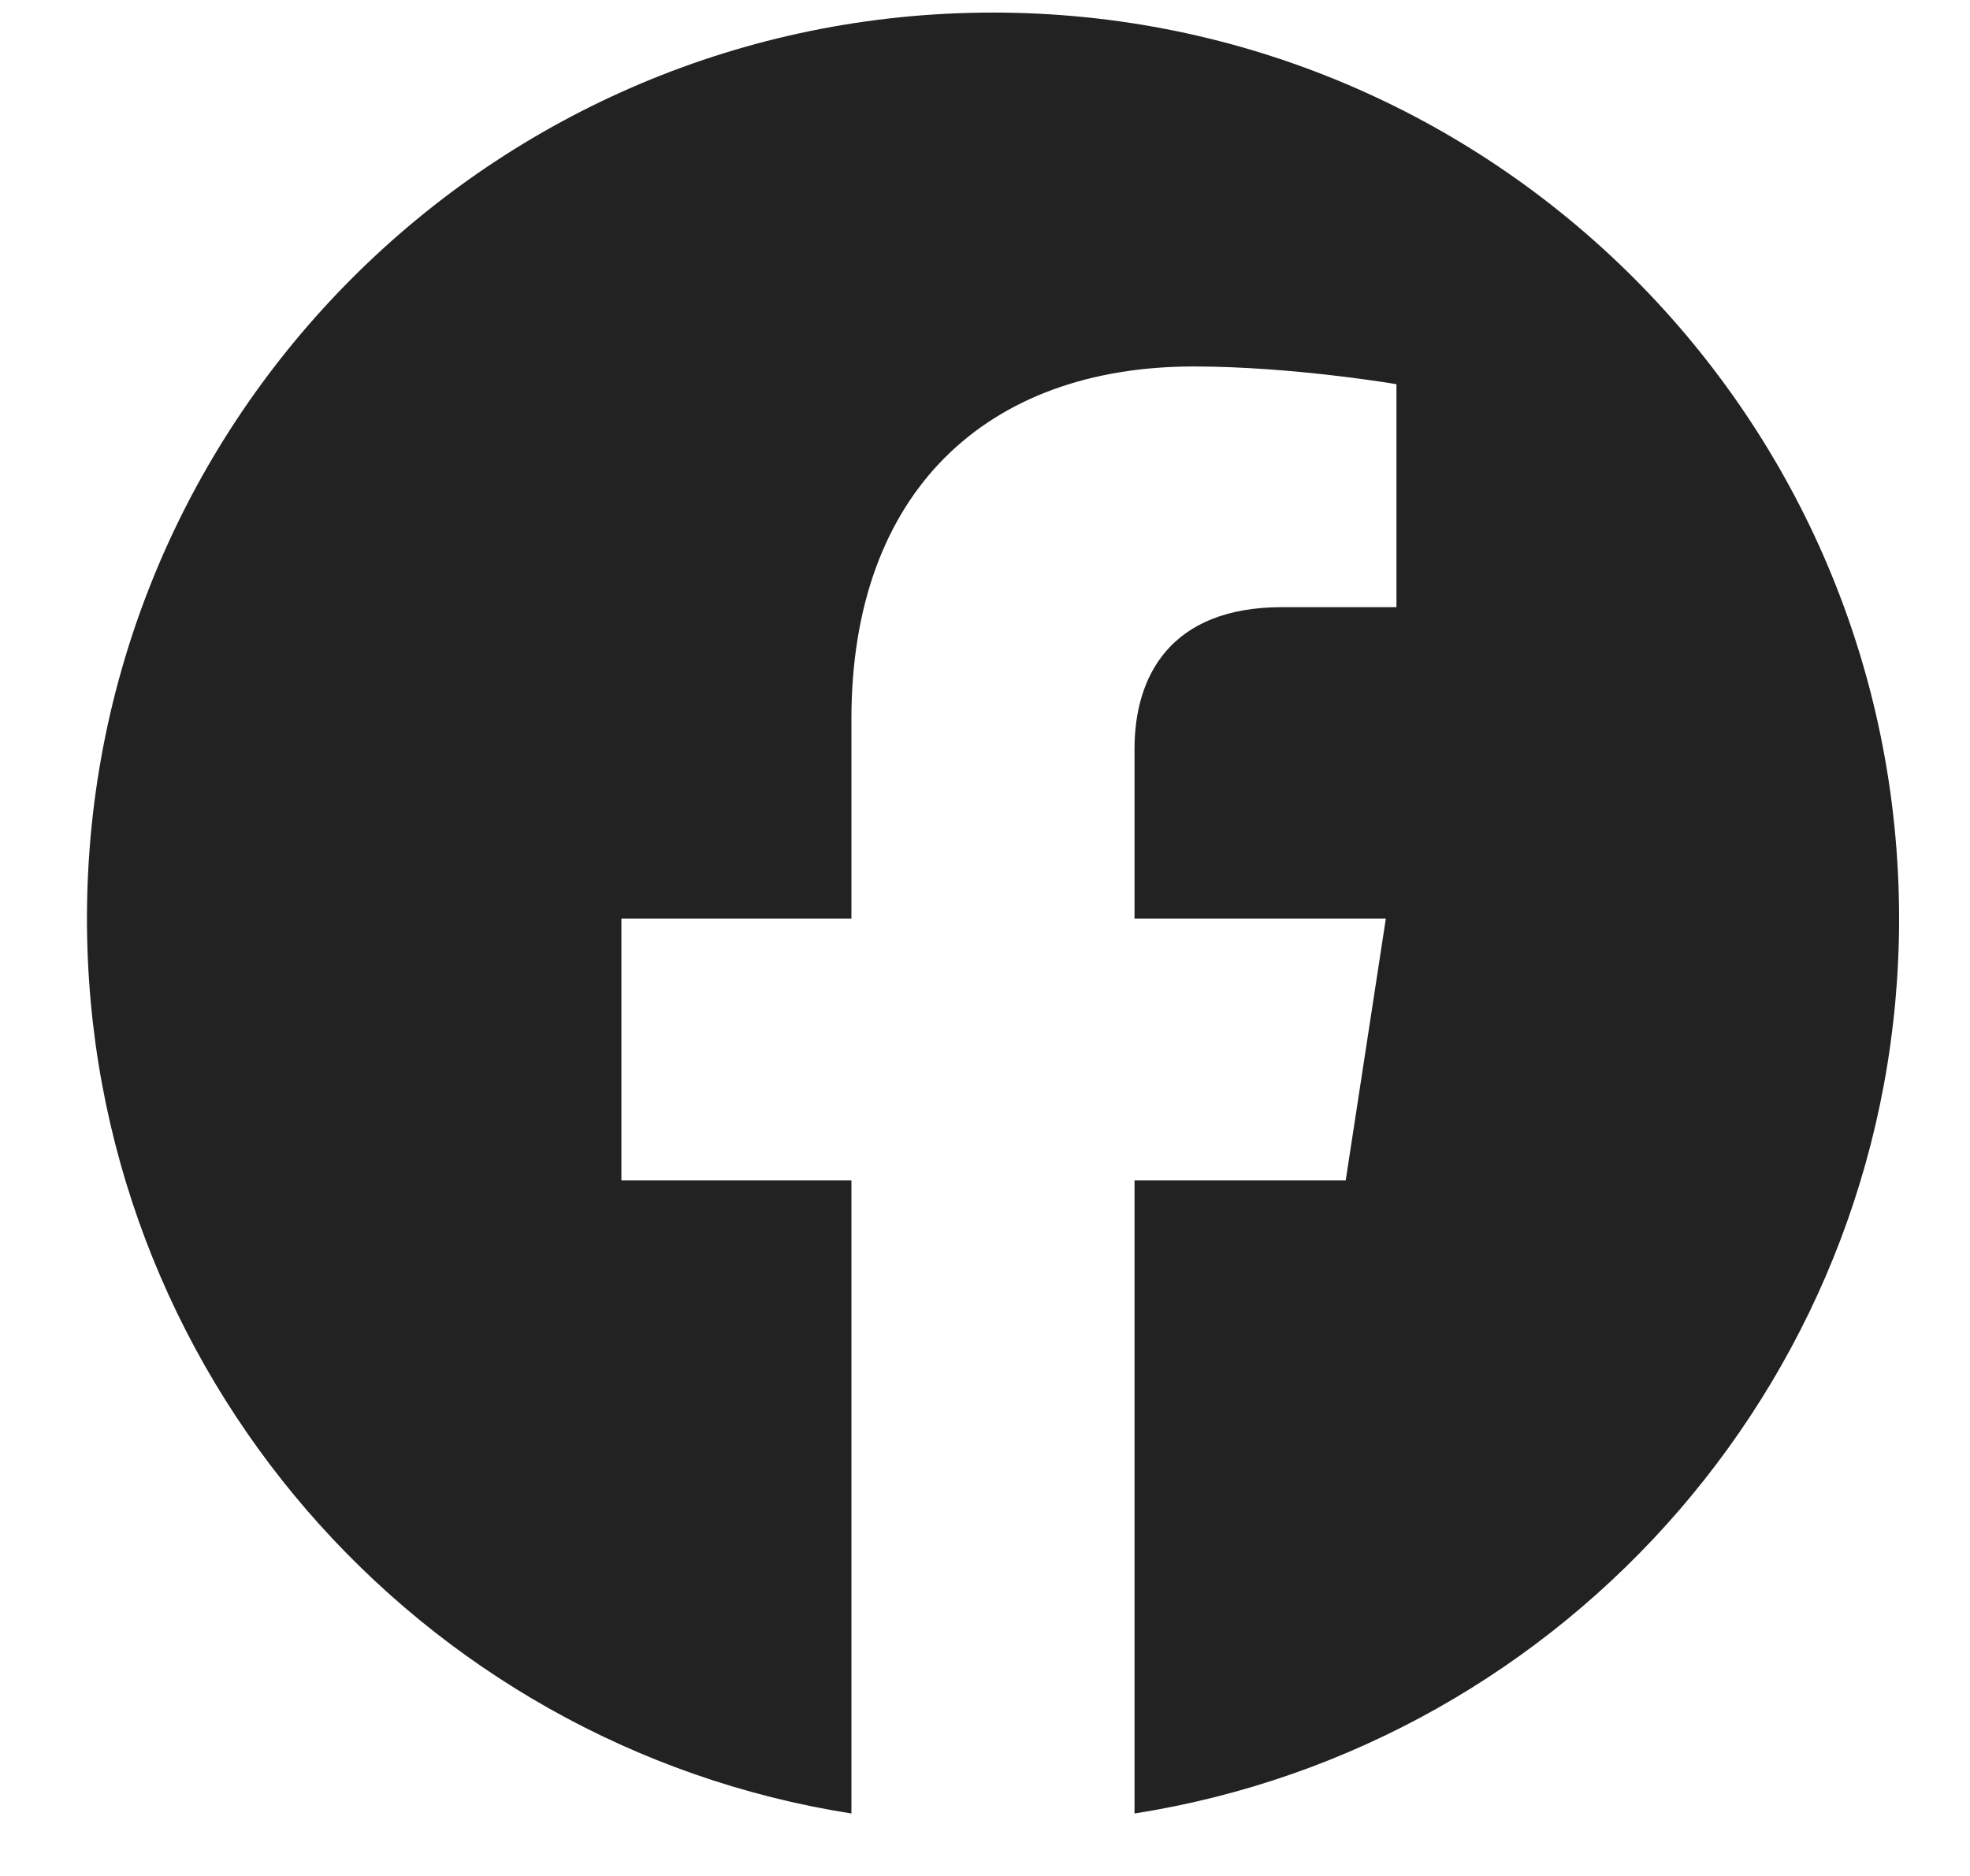 <svg width="21" height="20" viewBox="0 0 21 20" fill="none" xmlns="http://www.w3.org/2000/svg">
<g clip-path="url(#clip0_35_2107)">
<path d="M20.244 9.793C20.244 4.459 15.92 0.134 10.585 0.134C5.251 0.134 0.927 4.459 0.927 9.793C0.927 14.614 4.459 18.609 9.076 19.334V12.585H6.624V9.793H9.076V7.665C9.076 5.244 10.518 3.907 12.724 3.907C13.781 3.907 14.886 4.096 14.886 4.096V6.473H13.668C12.469 6.473 12.094 7.217 12.094 7.982V9.793H14.773L14.345 12.585H12.094V19.334C16.712 18.609 20.244 14.614 20.244 9.793Z" fill="#222222"/>
</g>
<defs>
<clipPath id="clip0_35_2107">
<rect width="19.317" height="19.317" fill="white" transform="translate(0.927 0.134)"/>
</clipPath>
</defs>
</svg>
